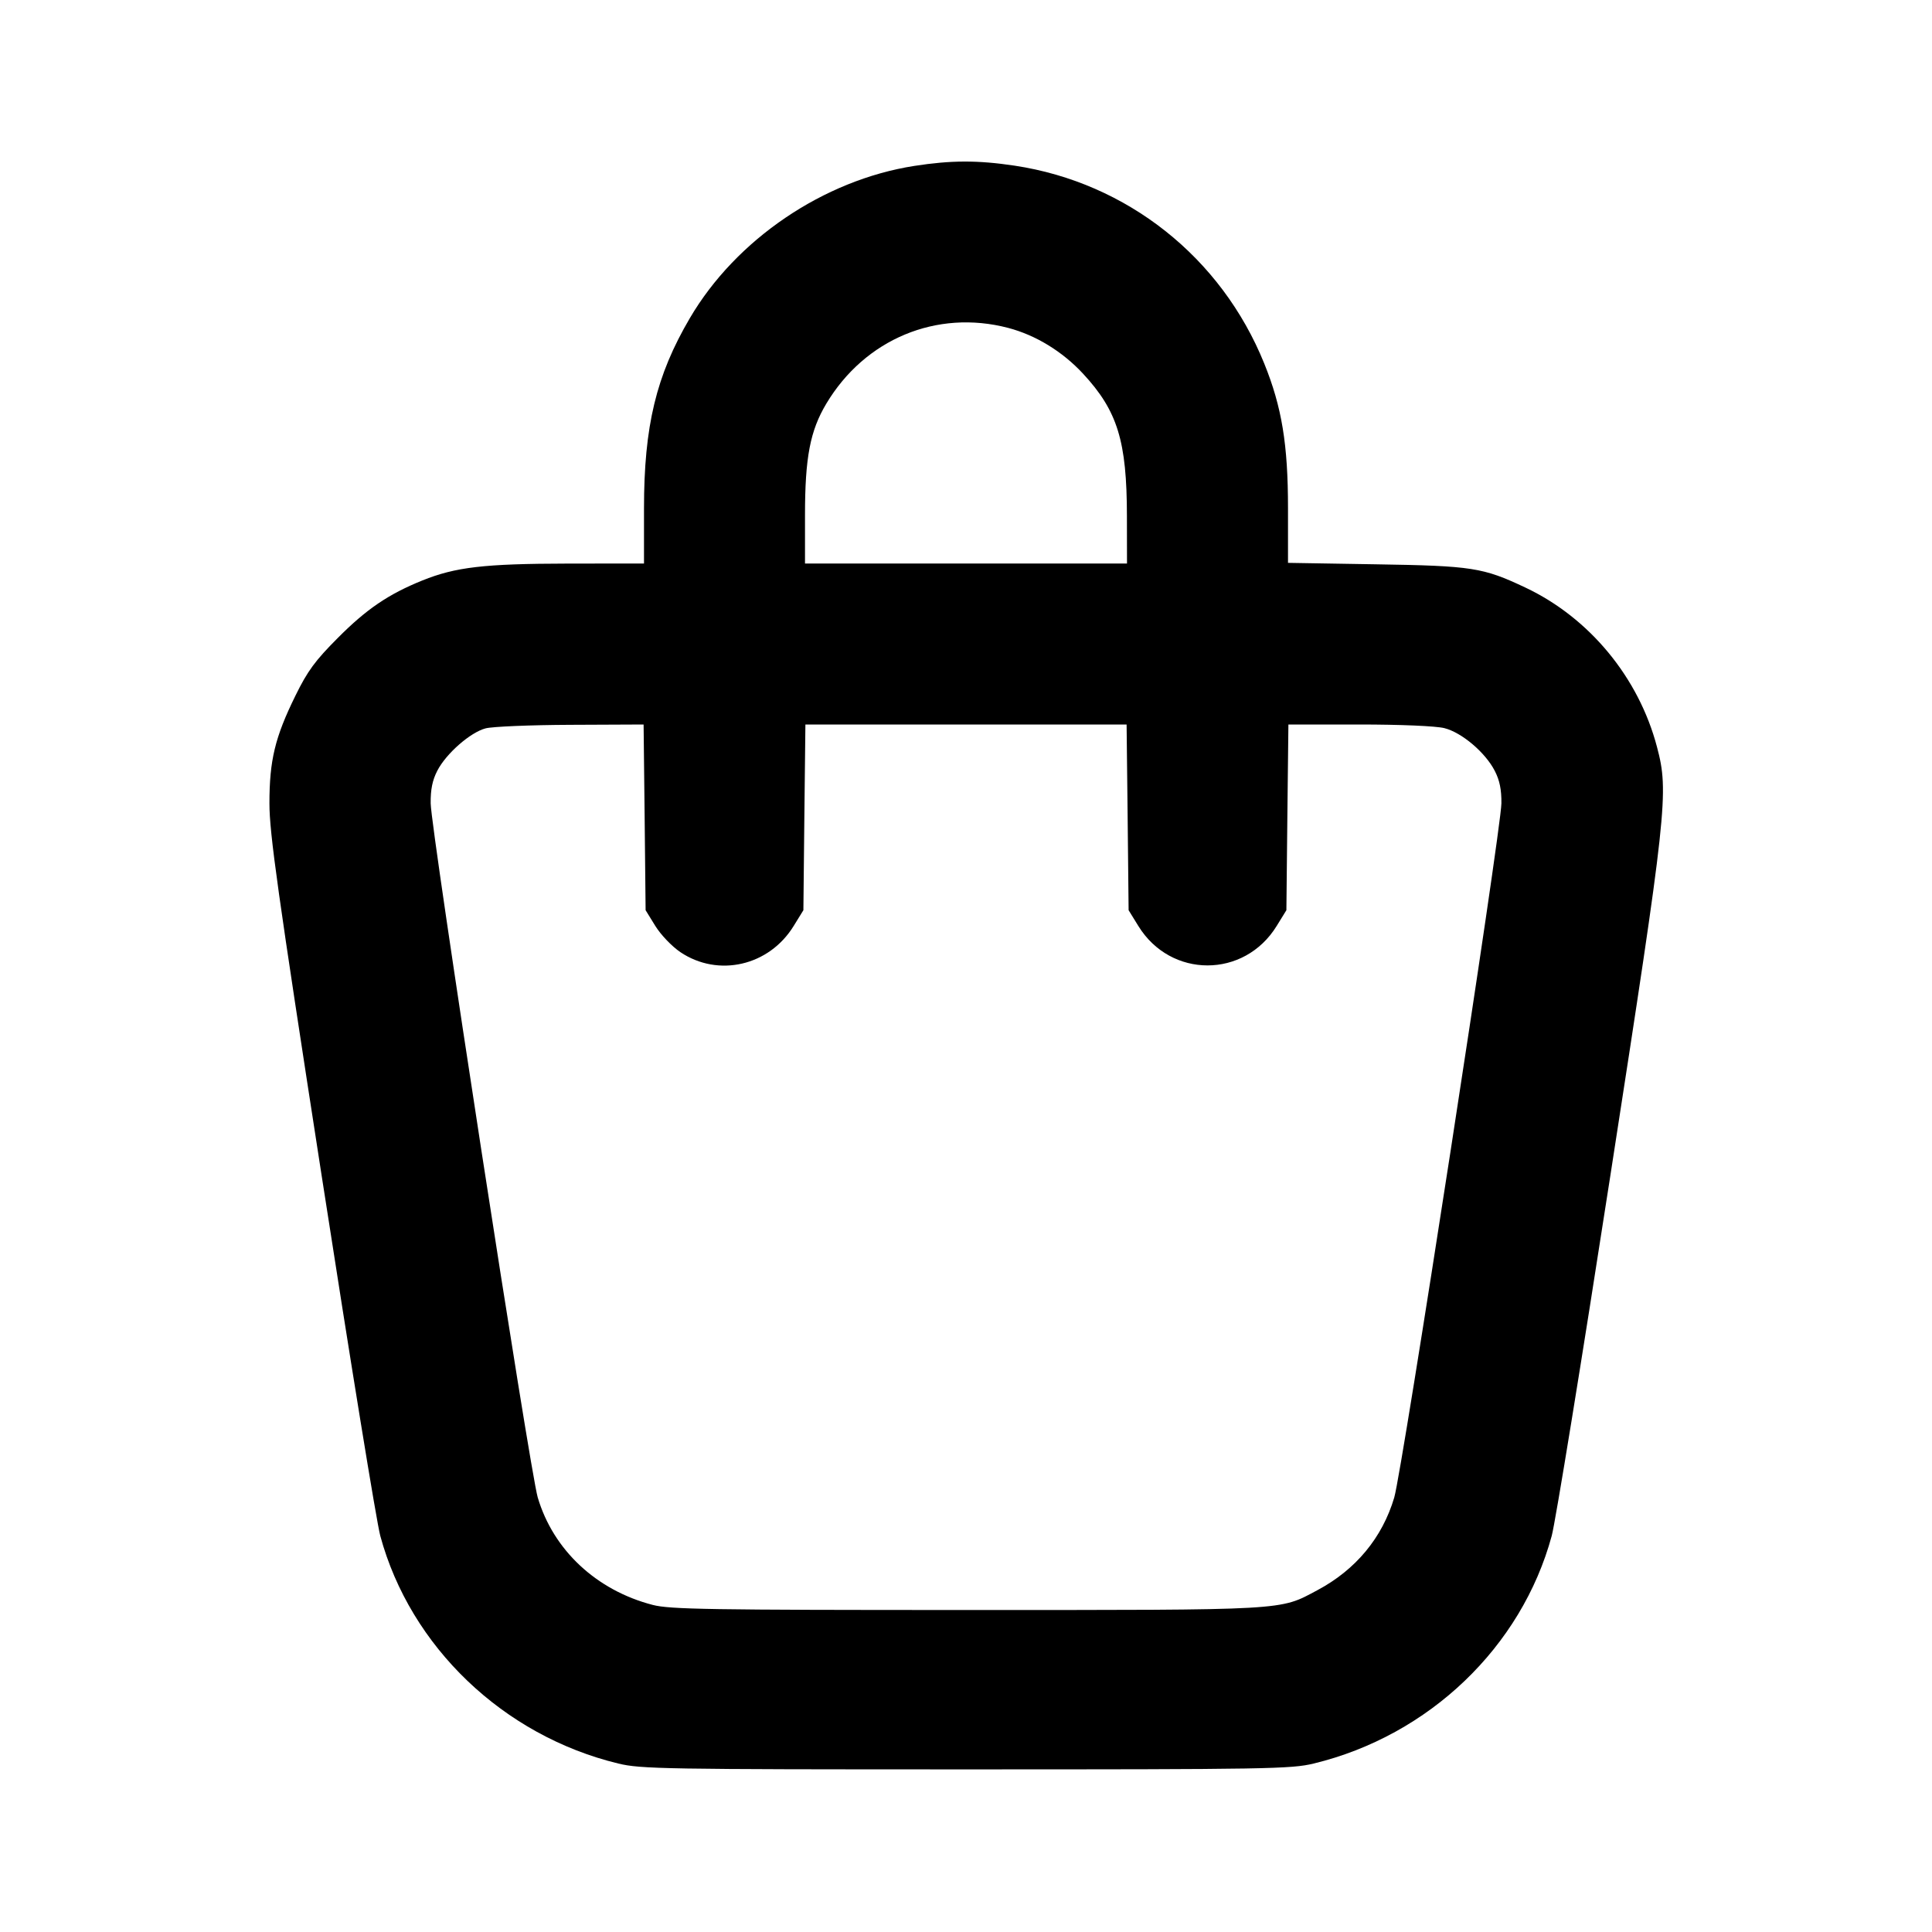 <svg xmlns="http://www.w3.org/2000/svg" width="24" height="24" viewBox="0 0 24 24" fill="none" stroke="currentColor" stroke-width="2" stroke-linecap="round" stroke-linejoin="round"><path d="M11.358 2.061 C 10.230 2.237,9.143 2.974,8.569 3.953 C 8.151 4.665,8.000 5.293,8.000 6.316 L 8.000 7.000 7.050 7.001 C 6.015 7.003,5.660 7.044,5.246 7.211 C 4.826 7.381,4.554 7.565,4.197 7.924 C 3.914 8.208,3.821 8.334,3.669 8.644 C 3.416 9.159,3.347 9.444,3.347 9.980 C 3.347 10.350,3.450 11.084,3.995 14.600 C 4.351 16.899,4.679 18.915,4.724 19.079 C 5.098 20.457,6.252 21.561,7.680 21.907 C 7.960 21.975,8.250 21.980,12.000 21.980 C 15.750 21.980,16.040 21.975,16.320 21.907 C 17.752 21.560,18.901 20.460,19.276 19.079 C 19.321 18.915,19.649 16.899,20.005 14.600 C 20.710 10.052,20.733 9.844,20.584 9.280 C 20.357 8.416,19.744 7.674,18.947 7.298 C 18.421 7.050,18.290 7.029,17.090 7.010 L 16.000 6.992 16.000 6.312 C 16.000 5.522,15.924 5.057,15.705 4.516 C 15.172 3.197,14.001 2.269,12.605 2.058 C 12.144 1.989,11.816 1.990,11.358 2.061 M12.523 4.073 C 12.866 4.163,13.198 4.366,13.454 4.642 C 13.883 5.105,13.998 5.479,13.999 6.410 L 14.000 7.000 12.000 7.000 L 10.000 7.000 10.000 6.398 C 10.000 5.682,10.064 5.350,10.265 5.014 C 10.745 4.212,11.635 3.841,12.523 4.073 M8.008 10.153 L 8.020 11.307 8.141 11.503 C 8.209 11.613,8.346 11.756,8.452 11.828 C 8.923 12.144,9.554 11.999,9.859 11.503 L 9.980 11.307 9.992 10.153 L 10.005 9.000 12.000 9.000 L 13.995 9.000 14.008 10.153 L 14.020 11.307 14.141 11.503 C 14.543 12.156,15.457 12.156,15.859 11.503 L 15.980 11.307 15.992 10.153 L 16.005 9.000 16.885 9.000 C 17.400 9.000,17.838 9.019,17.942 9.045 C 18.158 9.099,18.451 9.347,18.568 9.575 C 18.629 9.692,18.653 9.810,18.651 9.980 C 18.648 10.305,17.418 18.272,17.320 18.602 C 17.172 19.102,16.842 19.500,16.365 19.754 C 15.889 20.008,16.026 20.000,12.007 20.000 C 8.811 20.000,8.321 19.992,8.109 19.937 C 7.409 19.756,6.873 19.255,6.680 18.602 C 6.583 18.276,5.354 10.309,5.350 9.980 C 5.348 9.809,5.371 9.693,5.432 9.575 C 5.541 9.362,5.842 9.098,6.032 9.048 C 6.113 9.026,6.588 9.006,7.088 9.004 L 7.995 9.000 8.008 10.153 " stroke="none" fill-rule="evenodd" fill="black"></path></svg>
